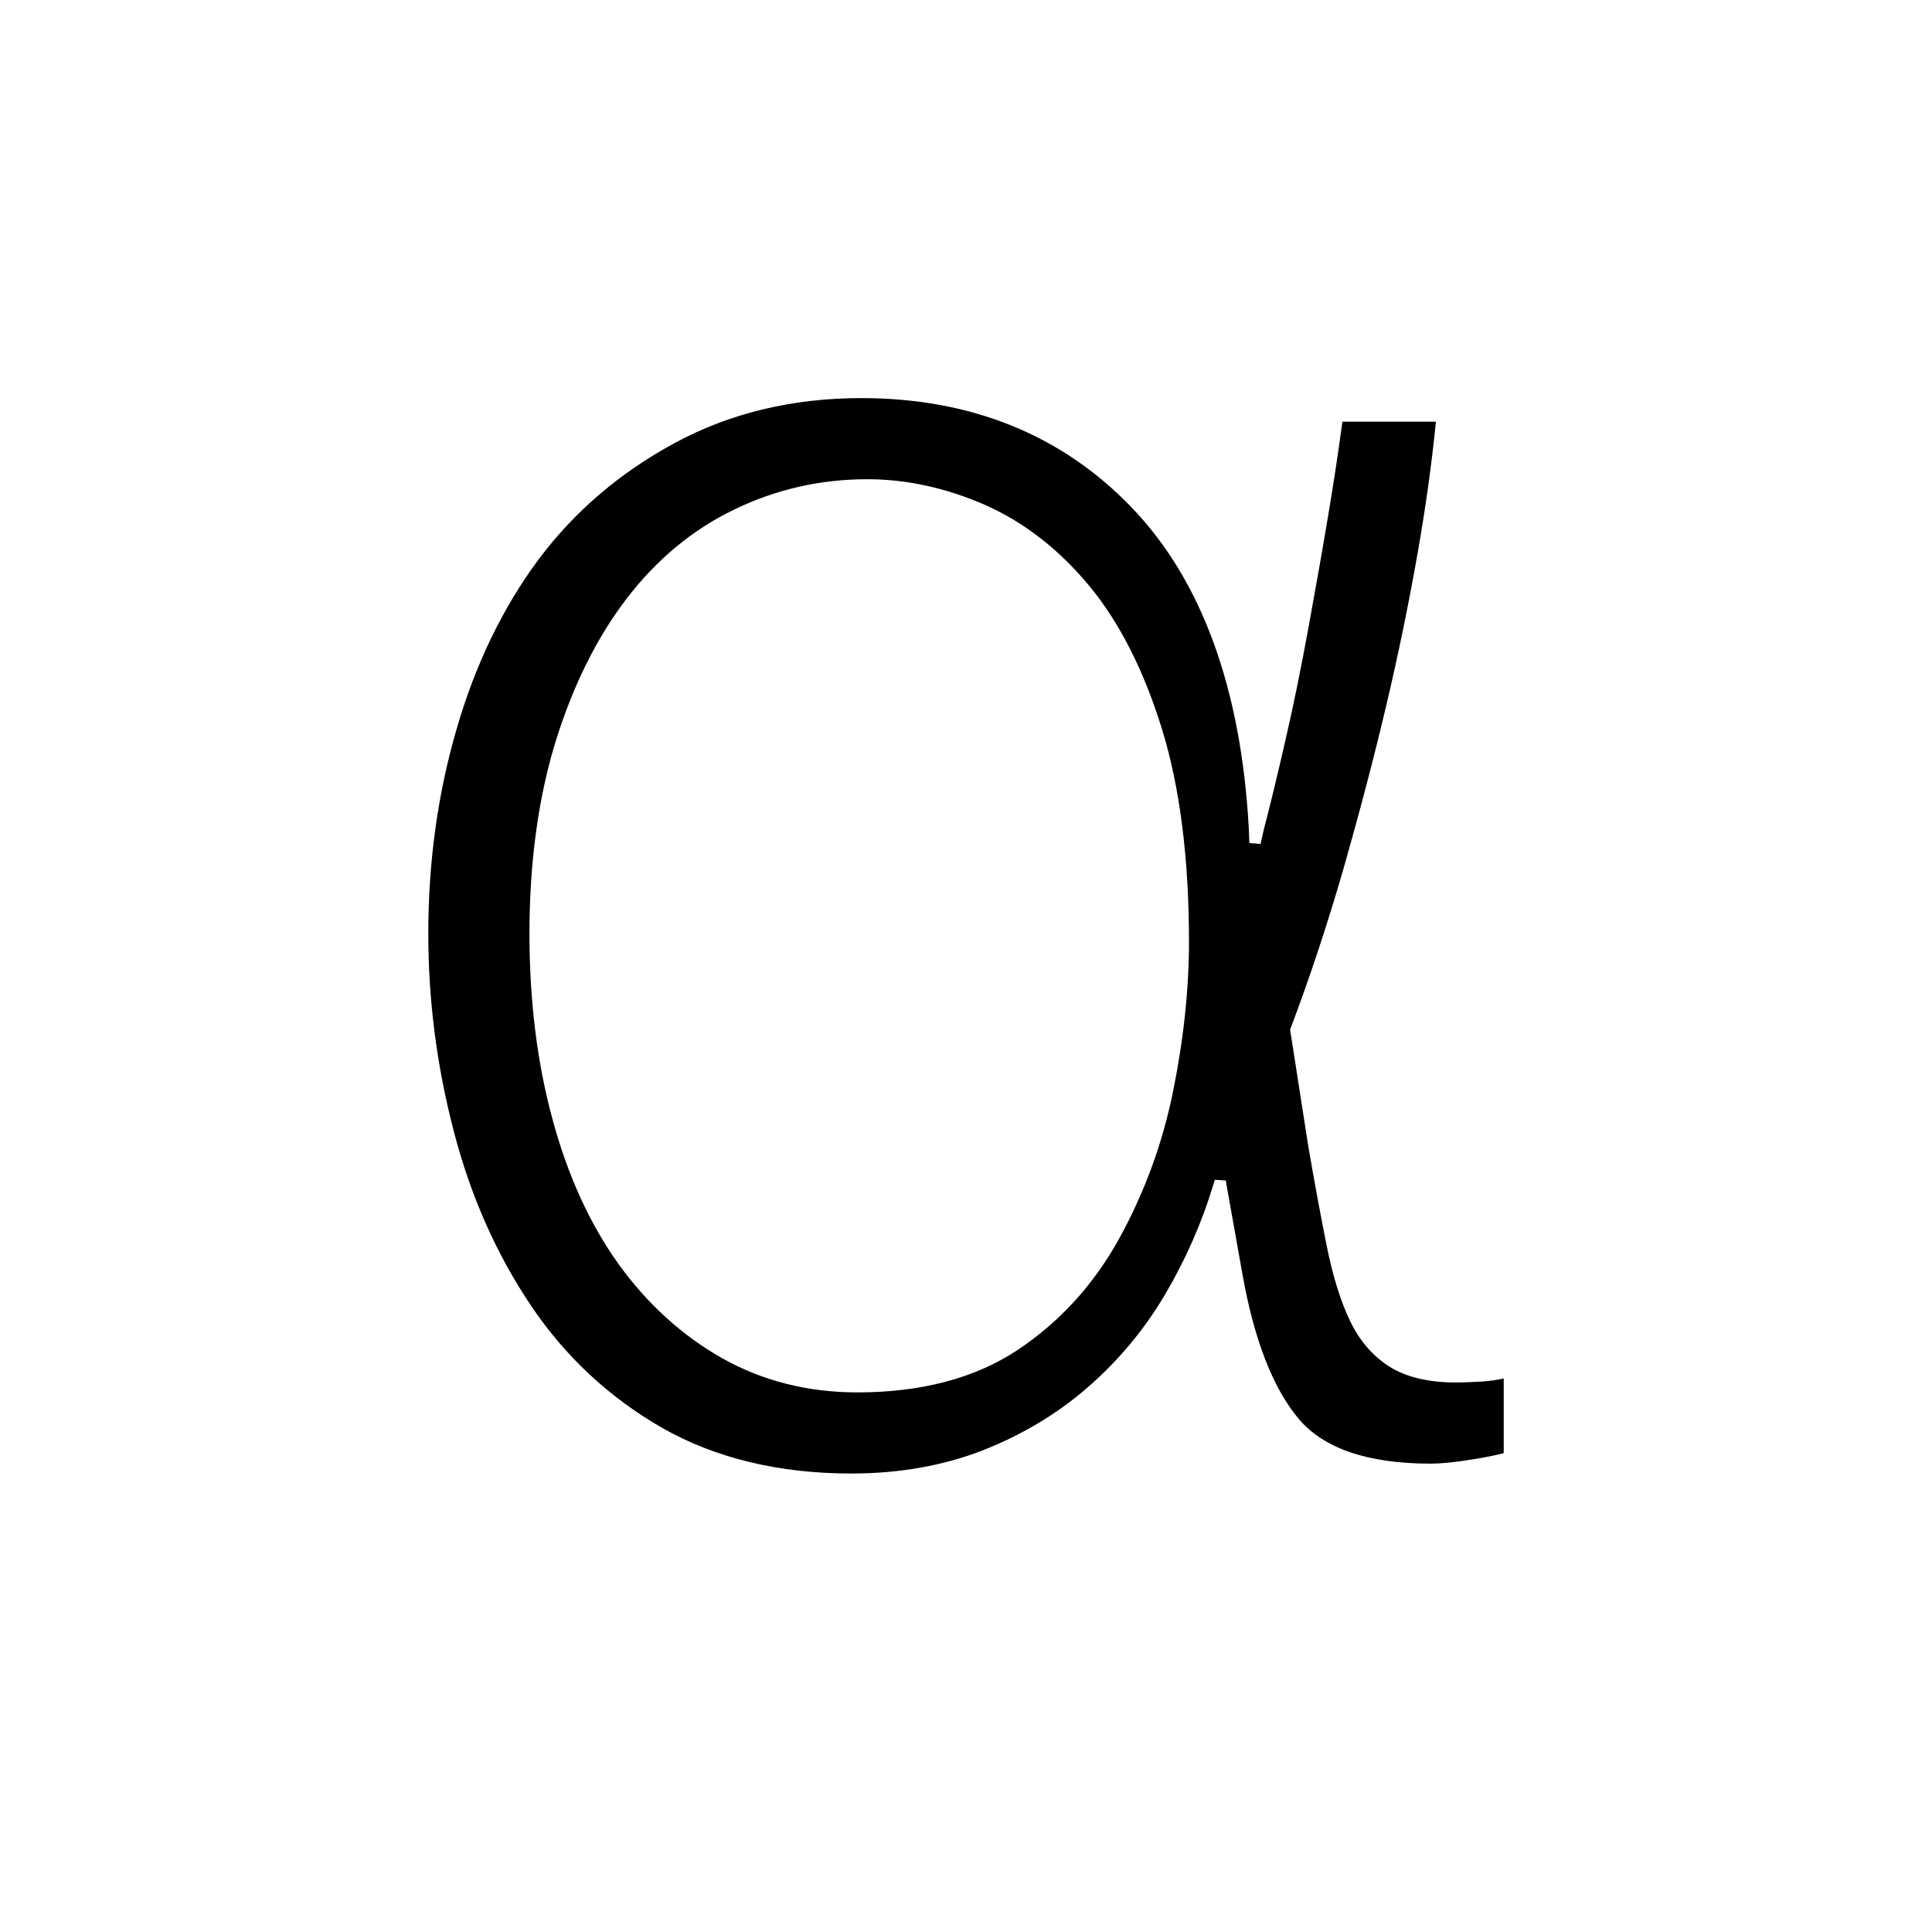 <?xml version="1.0" encoding="iso-8859-1"?>
<!-- Generator: Adobe Illustrator 15.1.0, SVG Export Plug-In . SVG Version: 6.00 Build 0)  -->
<!DOCTYPE svg PUBLIC "-//W3C//DTD SVG 1.1//EN" "http://www.w3.org/Graphics/SVG/1.1/DTD/svg11.dtd">
<svg version="1.1" id="Layer_1" xmlns="http://www.w3.org/2000/svg" xmlns:xlink="http://www.w3.org/1999/xlink" x="0px" y="0px"
	 width="1024px" height="1024px" viewBox="0 0 1024 1024" style="enable-background:new 0 0 1024 1024;" xml:space="preserve">
<g>
	<polygon points="0,0.001 0,0 0.001,0 	"/>
</g>
<g id="_x33_-alpha-light">
	<path d="M451.25,781c-38.271,0-71.964-8.111-100.144-24.109c-28.057-16.05-51.482-37.858-69.617-64.815
		c-18.321-27.142-32.101-58.246-40.96-92.452C231.551,565.371,227,530.152,227,494.938c0-38.039,5.069-74.617,15.066-108.718
		c9.892-34.16,24.514-64.37,43.464-89.802c18.949-25.348,43.306-46.133,72.39-61.775C386.969,218.954,420.135,211,456.5,211
		c58.208,0,106.453,19.54,143.396,58.076c37,38.534,57.854,95.634,61.983,169.716l0.31,8.012l5.925,0.542l1.8-8.007
		c3.315-12.555,7.081-28.108,11.511-47.547c4.125-17.835,8.08-37.179,12.089-59.127c4.172-22.842,7.589-42.279,10.445-59.421
		c2.809-16.628,5.28-32.929,7.542-49.743h49.567c-2.194,22.016-5.416,45.225-9.586,69.045
		c-4.753,27.148-10.376,54.489-16.714,81.264c-6.313,26.802-13.662,54.89-22.467,85.871c-8.549,29.636-18.049,58.347-28.233,85.323
		l-0.279,0.74l9.56,61.344c3.166,18.539,6.515,36.651,9.96,53.877c3.247,15.918,7.386,29.13,12.304,39.281
		c5.052,10.493,12.134,18.648,21.044,24.234c8.865,5.491,20.668,8.271,35.094,8.271c3.257,0,7.511-0.155,13.791-0.505
		c4.213-0.287,8.045-0.842,11.459-1.655v39.612c-3.938,1.017-9.825,2.31-17.883,3.519c-8.04,1.33-15.283,2.029-20.992,2.029
		c-33.165,0-56.699-8.049-69.946-23.922c-13.601-16.271-23.601-42.127-29.725-76.85l-8.376-47.005l-0.366-2.291l-5.841-0.371
		l-0.688,2.344c-6.21,20.536-14.922,40.331-25.889,58.813c-10.947,18.451-24.66,34.878-40.76,48.826
		c-15.885,13.885-34.6,25.124-55.635,33.414C499.933,776.863,476.495,781,451.25,781z M459.625,254
		c-24.802,0-48.5,5.4-70.436,16.051c-21.924,10.519-41.13,26.418-57.072,47.25c-15.844,20.686-28.54,46.277-37.734,76.063
		c-9.13,29.783-13.758,63.955-13.758,101.572c0,35.566,4.115,68.657,12.231,98.354c8.009,29.659,19.771,55.448,34.955,76.644
		c15.201,21.091,33.668,37.886,54.896,49.925C404.11,731.898,428.219,738,454.375,738c33.945,0,62.513-7.55,84.911-22.439
		c22.303-14.826,40.417-34.672,53.84-58.985c13.435-24.334,23.065-50.612,28.627-78.105c5.597-27.606,8.435-54.302,8.435-79.345
		c0-43.954-4.797-81.807-14.258-112.508c-9.547-30.979-22.412-56.43-38.239-75.649c-16.016-19.448-34.531-33.943-55.031-43.083
		C501.863,258.67,480.657,254,459.625,254z"/>
</g>
</svg>
